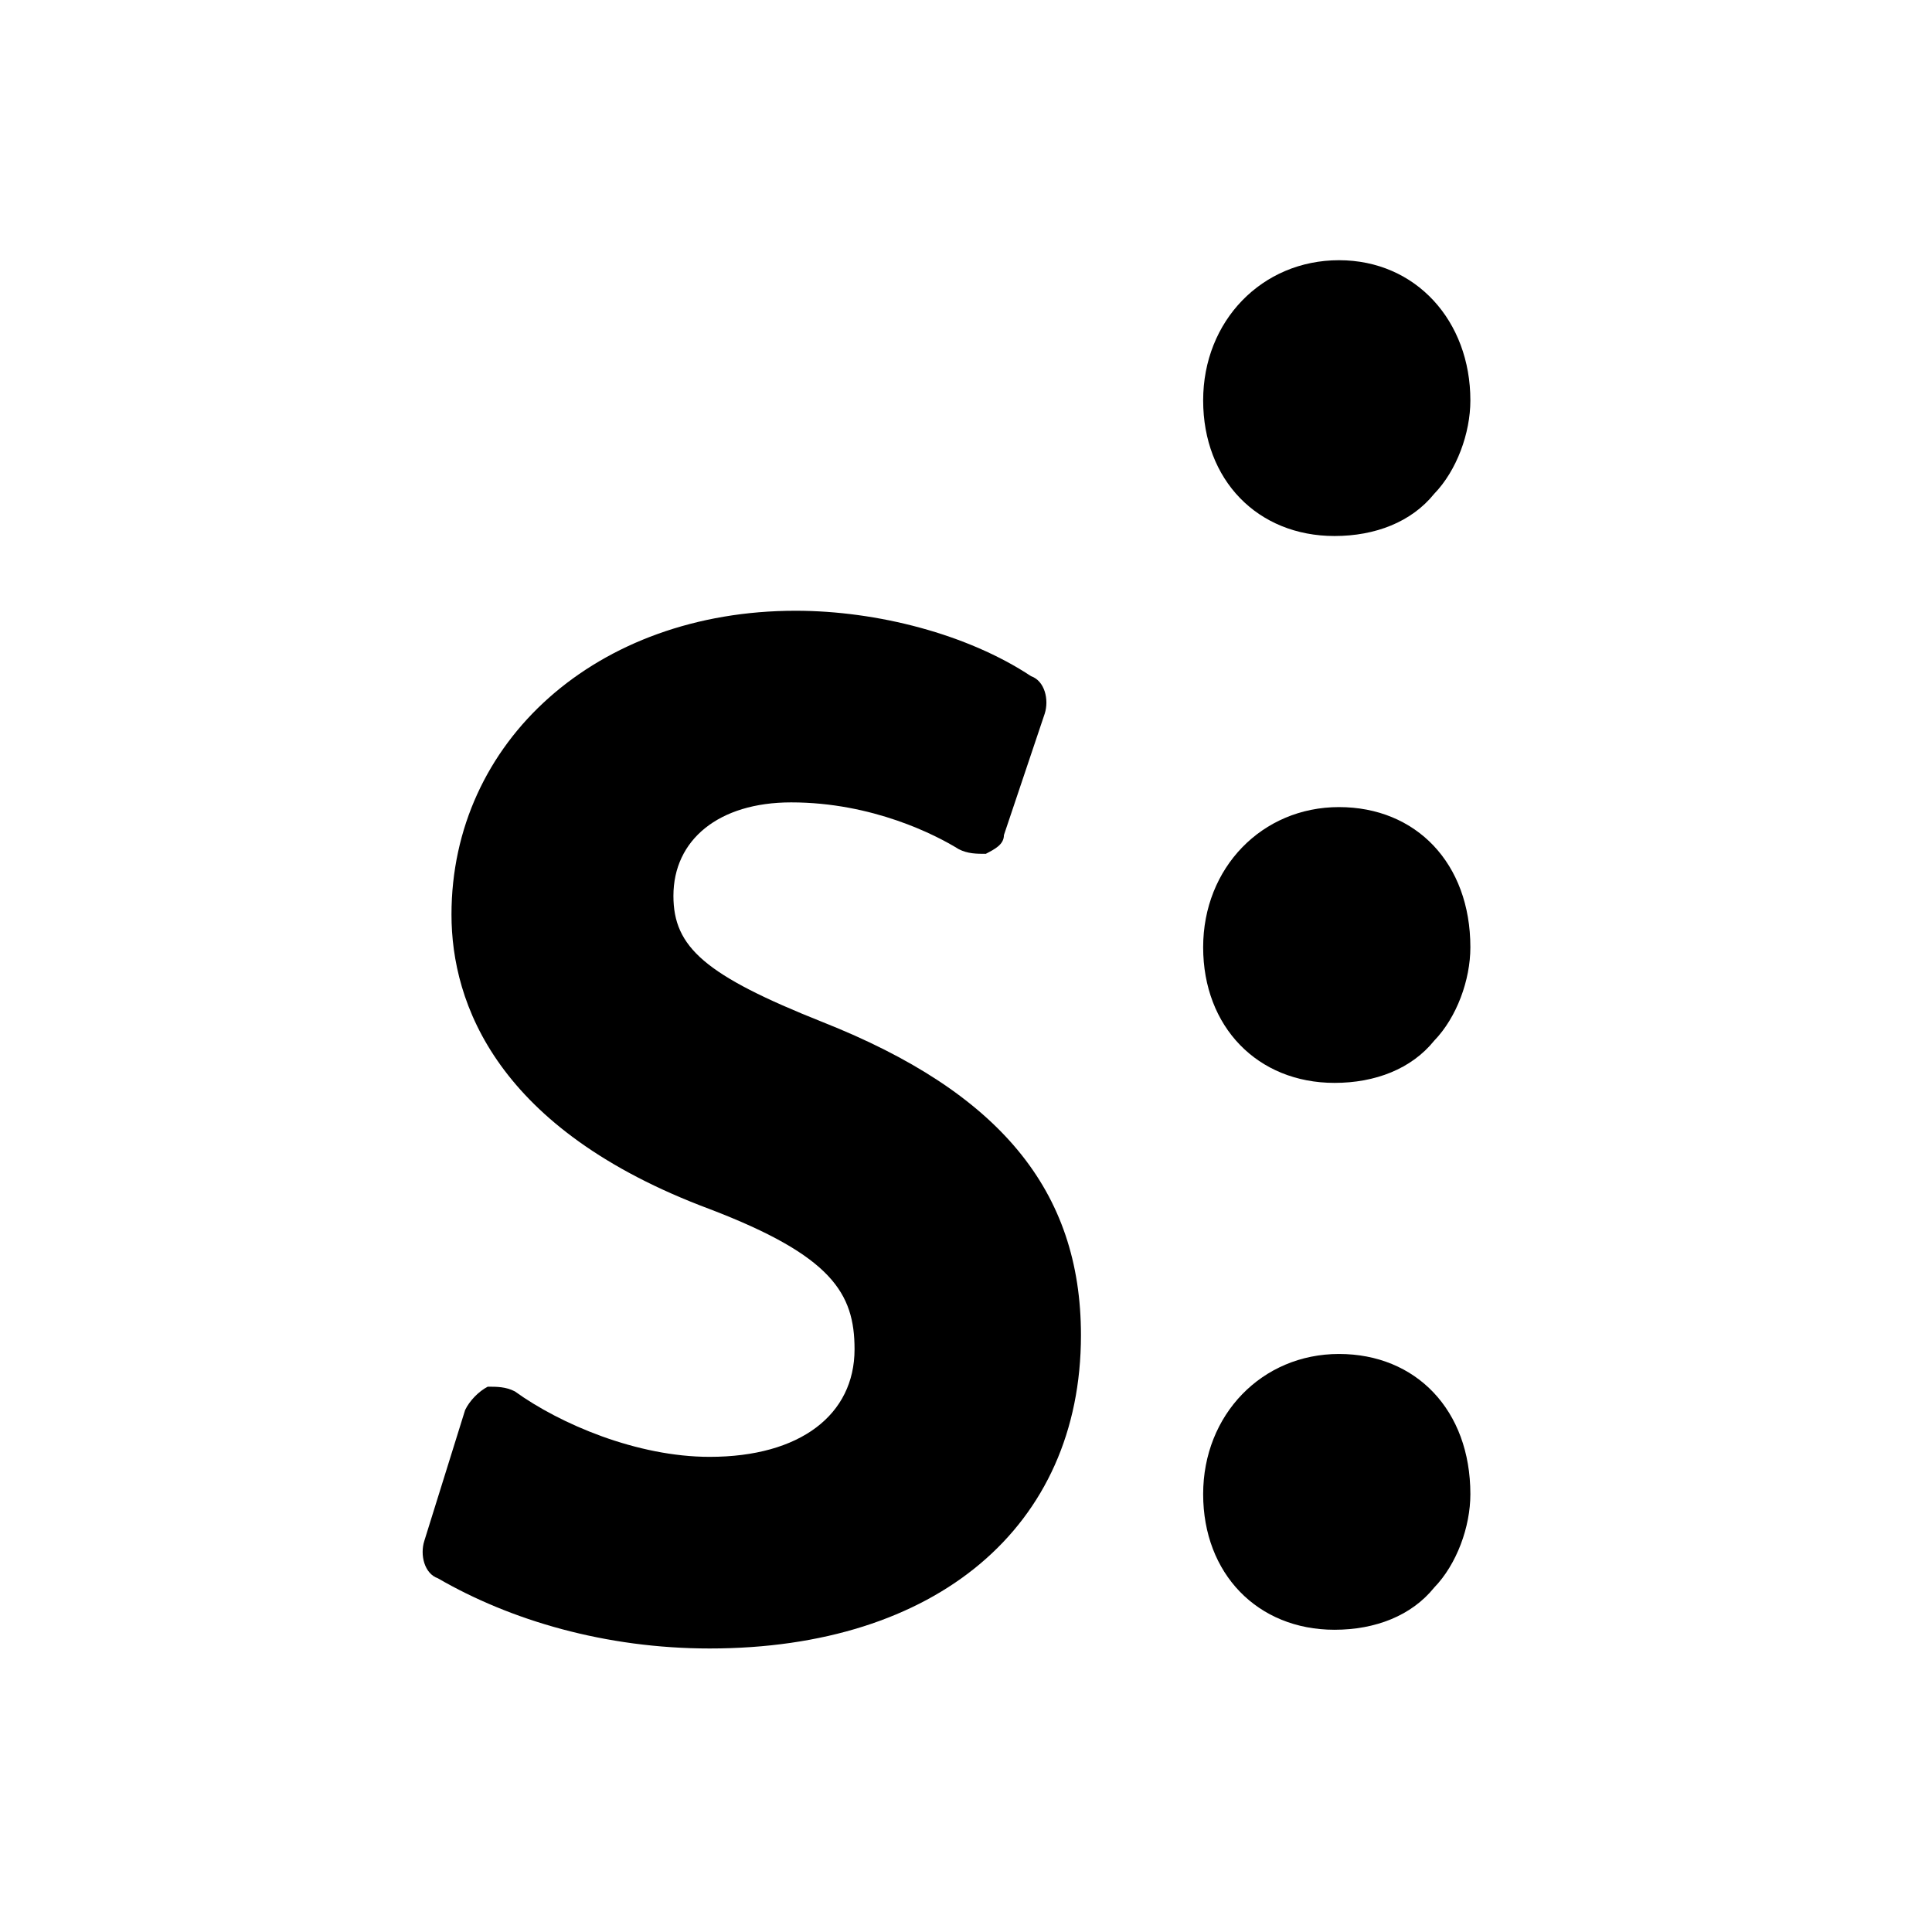 <svg width="16" height="16" viewBox="0 0 16 16" fill="none" xmlns="http://www.w3.org/2000/svg">
<path d="M6.814 8.465C5.839 8.077 5.577 7.845 5.577 7.419C5.577 6.955 5.952 6.645 6.552 6.645C7.227 6.645 7.752 6.916 7.939 7.032C8.014 7.071 8.089 7.071 8.164 7.071C8.239 7.032 8.314 6.994 8.314 6.916L8.652 5.91C8.689 5.794 8.652 5.639 8.539 5.6C8.014 5.252 7.264 5.058 6.589 5.058C4.939 5.058 3.739 6.142 3.739 7.574C3.739 8.31 4.114 9.355 5.877 10.013C6.889 10.4 7.077 10.71 7.077 11.174C7.077 11.716 6.627 12.065 5.877 12.065C5.277 12.065 4.639 11.794 4.264 11.523C4.189 11.484 4.114 11.484 4.039 11.484C3.964 11.523 3.889 11.6 3.852 11.677L3.514 12.761C3.477 12.877 3.514 13.032 3.627 13.071C4.227 13.419 5.014 13.652 5.877 13.652C7.752 13.652 8.952 12.645 8.952 11.058C8.952 9.858 8.277 9.045 6.814 8.465Z" fill="black"/>
<path d="M11.089 2.155C10.451 2.155 9.964 2.658 9.964 3.316C9.964 3.974 10.414 4.439 11.052 4.439C11.389 4.439 11.689 4.323 11.877 4.09C12.064 3.897 12.177 3.587 12.177 3.316C12.177 2.658 11.726 2.155 11.089 2.155Z" fill="black"/>
<path d="M11.089 6.684C10.451 6.684 9.964 7.187 9.964 7.845C9.964 8.503 10.414 8.968 11.052 8.968C11.389 8.968 11.689 8.852 11.877 8.619C12.064 8.426 12.177 8.116 12.177 7.845C12.177 7.148 11.726 6.684 11.089 6.684Z" fill="black"/>
<path d="M11.089 11.213C10.451 11.213 9.964 11.716 9.964 12.374C9.964 13.032 10.414 13.497 11.052 13.497C11.389 13.497 11.689 13.381 11.877 13.148C12.064 12.955 12.177 12.645 12.177 12.374C12.177 11.677 11.726 11.213 11.089 11.213Z" fill="black"/>
</svg>
